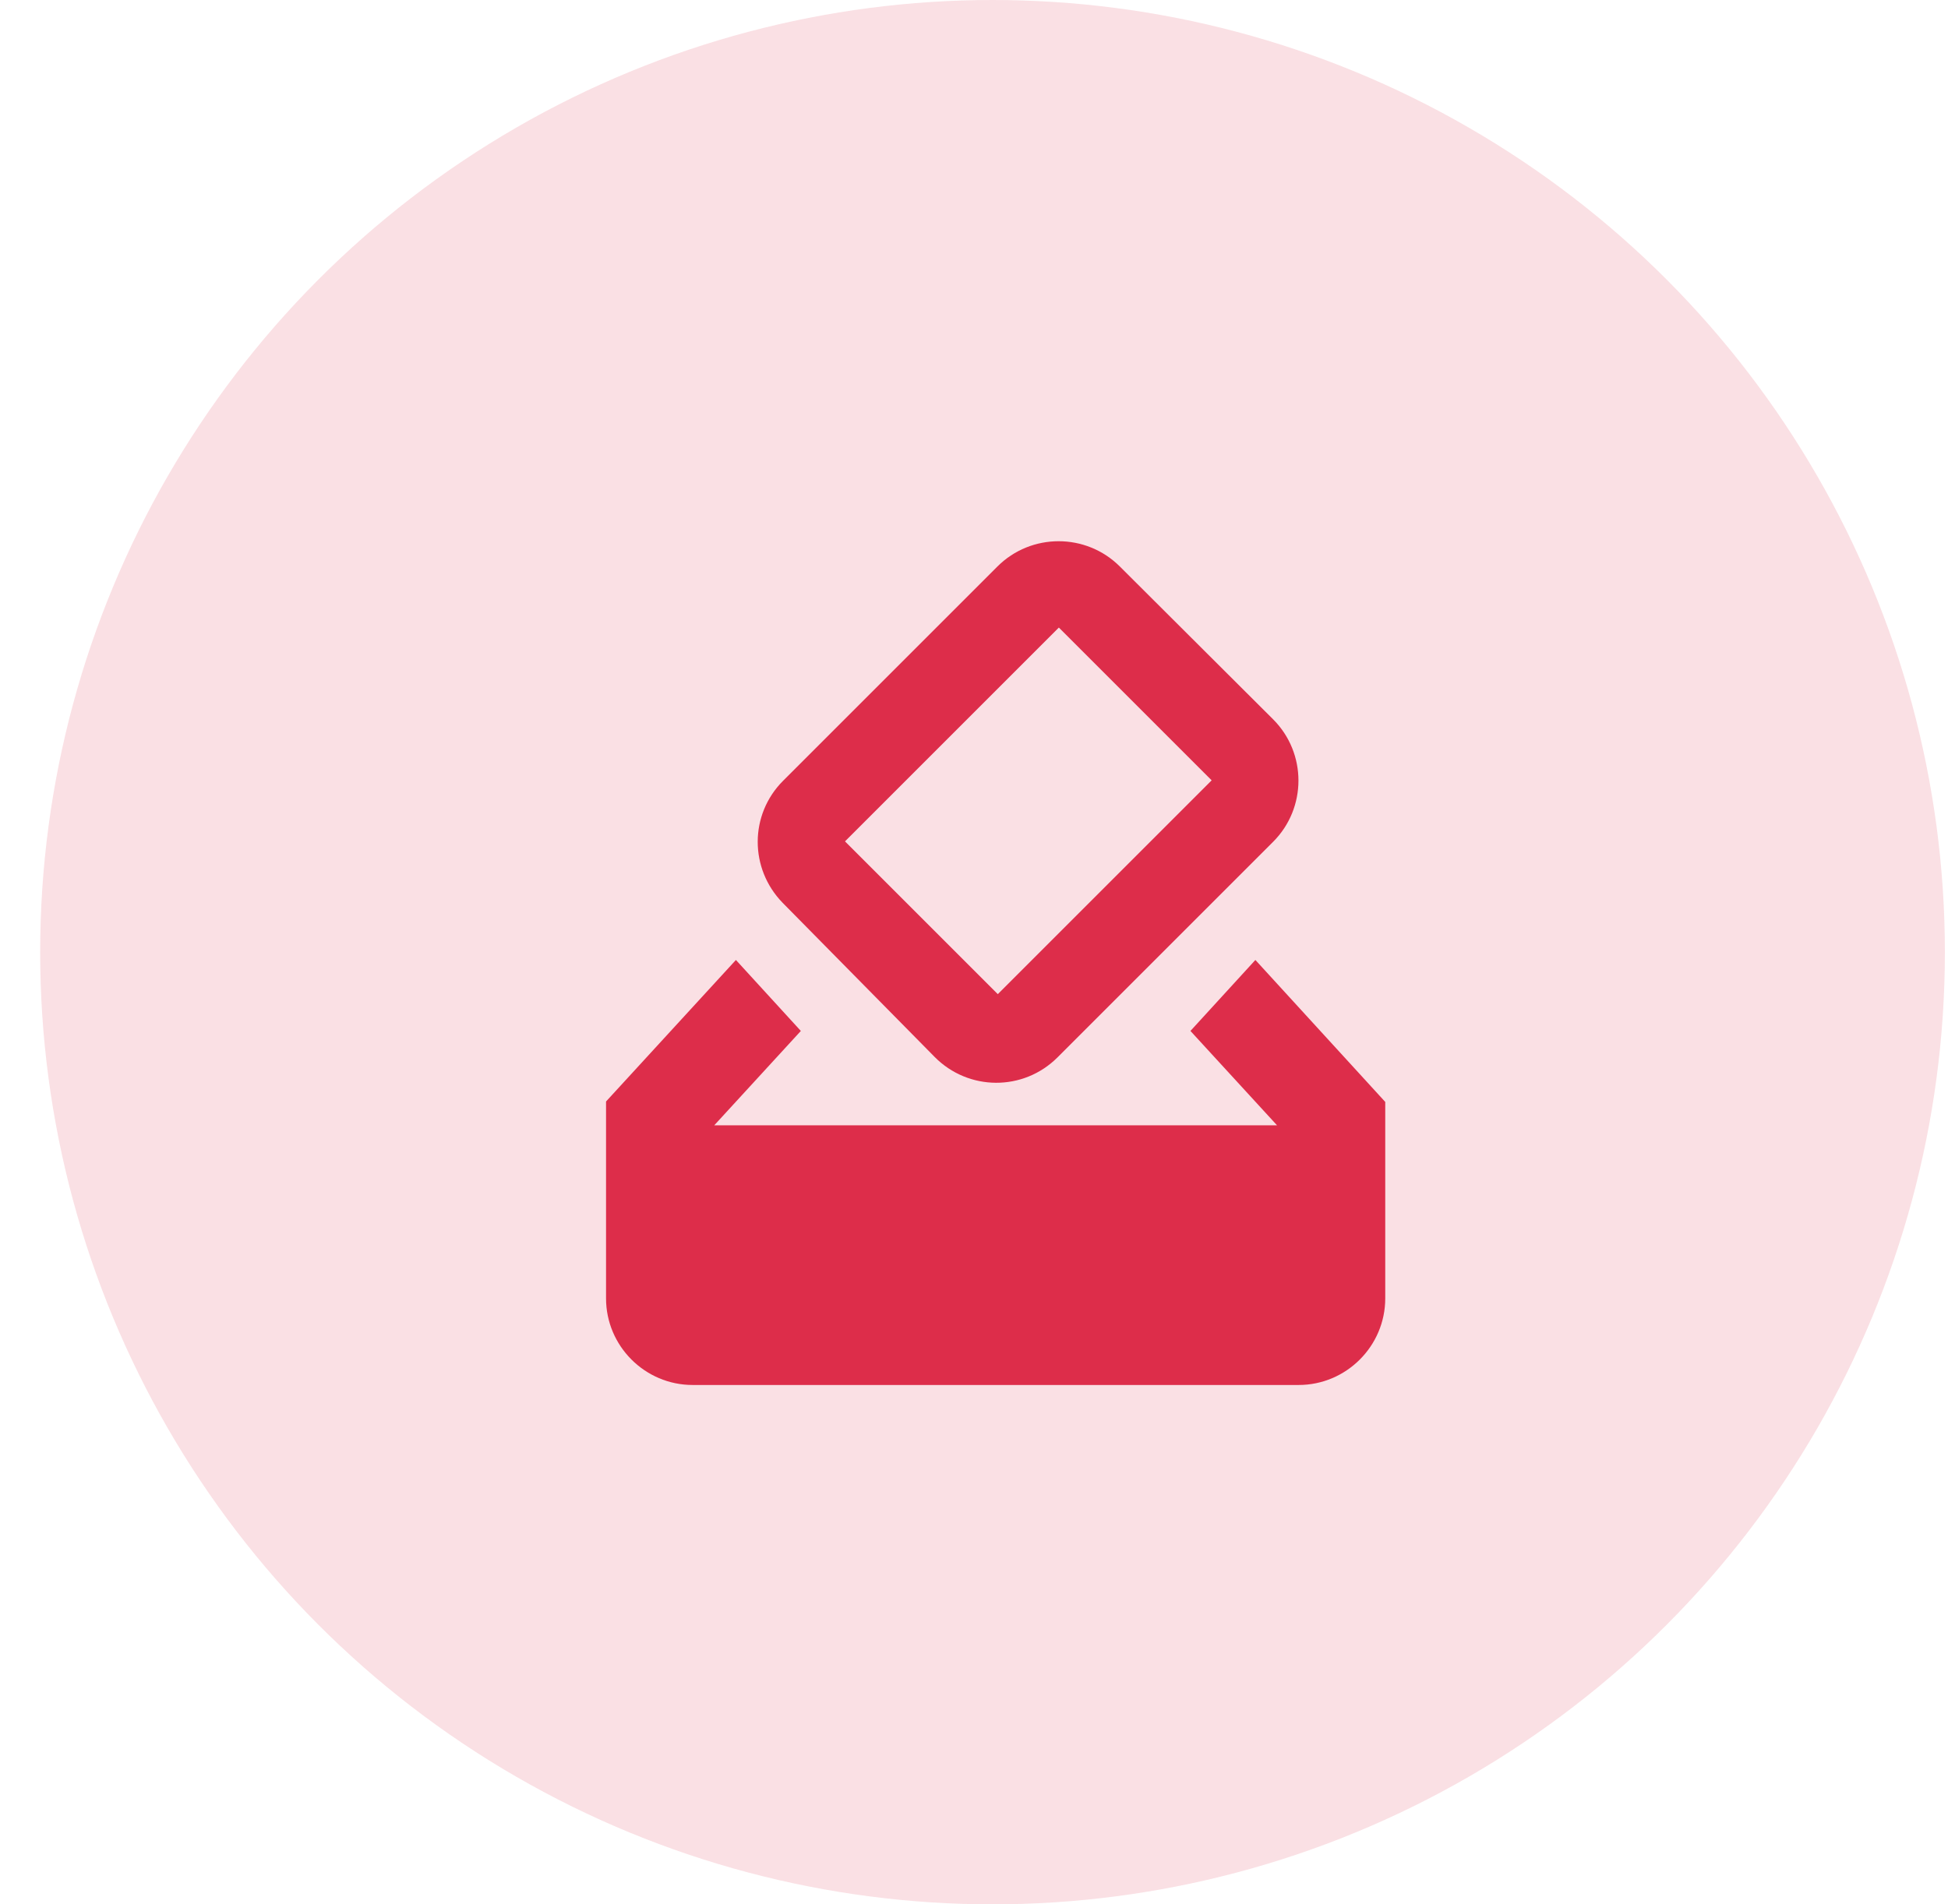 <svg width="45" height="44" viewBox="0 0 45 44" fill="none" xmlns="http://www.w3.org/2000/svg">
<circle opacity="0.75" cx="22.928" cy="22" r="22" fill="#F8D5DB"/>
<g clip-path="url(#clip0_362_632)">
<path d="M29 22.18L27.5 23.82L29.5 26H16.5L18.5 23.82L17 22.18L14 25.45V30C14 31.1 14.9 32 16 32H30C31.1 32 32 31.1 32 30V25.46L29 22.18Z" fill="#DD2D4A"/>
<path d="M21.59 24.42C22.37 25.21 23.64 25.22 24.43 24.43L29.41 19.45C30.19 18.67 30.19 17.4 29.41 16.62L25.87 13.09C25.09 12.31 23.82 12.31 23.04 13.09L18.09 18.04C17.31 18.82 17.31 20.07 18.08 20.86L21.59 24.42ZM24.46 14.5L27.99 18.03L23.05 22.97L19.52 19.44L24.46 14.5Z" fill="#DD2D4A"/>
</g>
<defs>
<clipPath id="clip0_362_632">
<rect width="24" height="24" fill="white" transform="translate(11 10)"/>
</clipPath>
</defs>
</svg>
